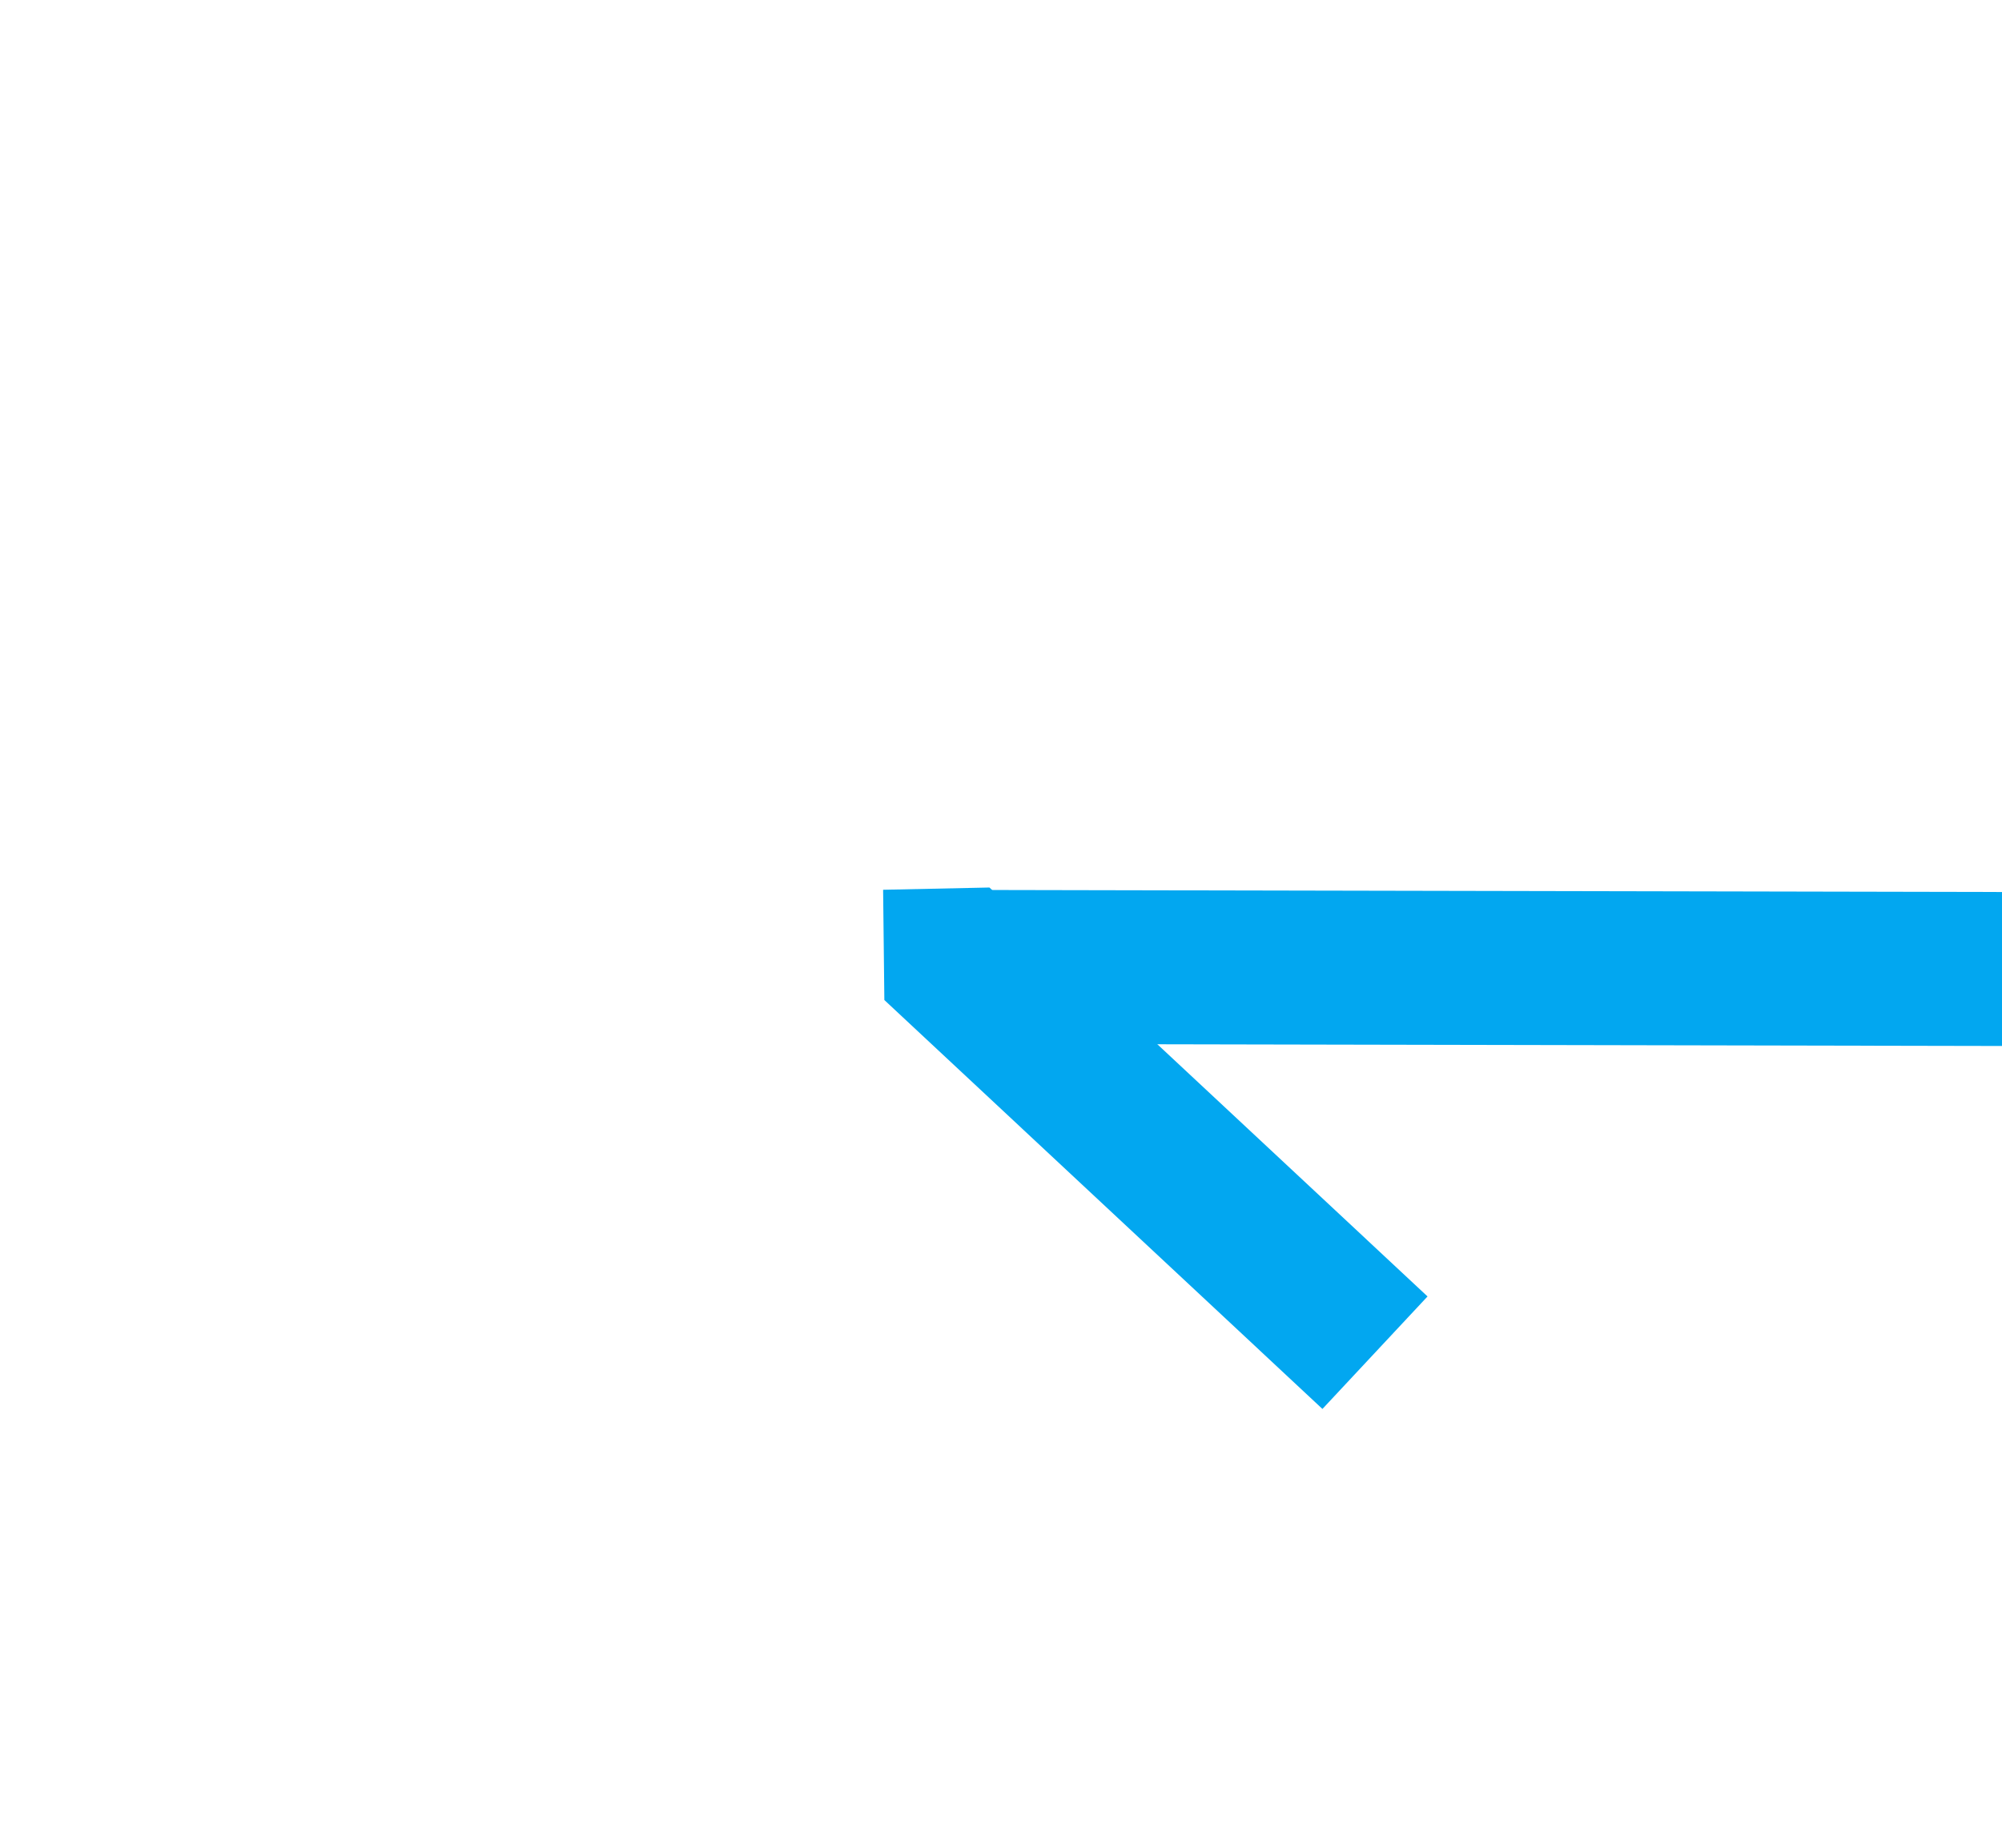 ﻿<?xml version="1.0" encoding="utf-8"?>
<svg version="1.1" xmlns:xlink="http://www.w3.org/1999/xlink" width="26px" height="24px" preserveAspectRatio="xMinYMid meet" viewBox="806 1269  26 22" xmlns="http://www.w3.org/2000/svg">
  <g transform="matrix(-1 0 0 -1 1638 2560 )">
    <path d="M 820.981 1278.568  L 815.281 1273.268  L 813.919 1274.732  L 819.619 1280.032  L 821 1280  L 820.981 1278.568  Z " fill-rule="nonzero" fill="#02a7f0" stroke="none" transform="matrix(1 0.002 -0.002 1 2.091 -1.199 )" />
    <path d="M 649 1279  L 820 1279  " stroke-width="2" stroke="#02a7f0" fill="none" transform="matrix(1 0.002 -0.002 1 2.091 -1.199 )" />
  </g>
</svg>